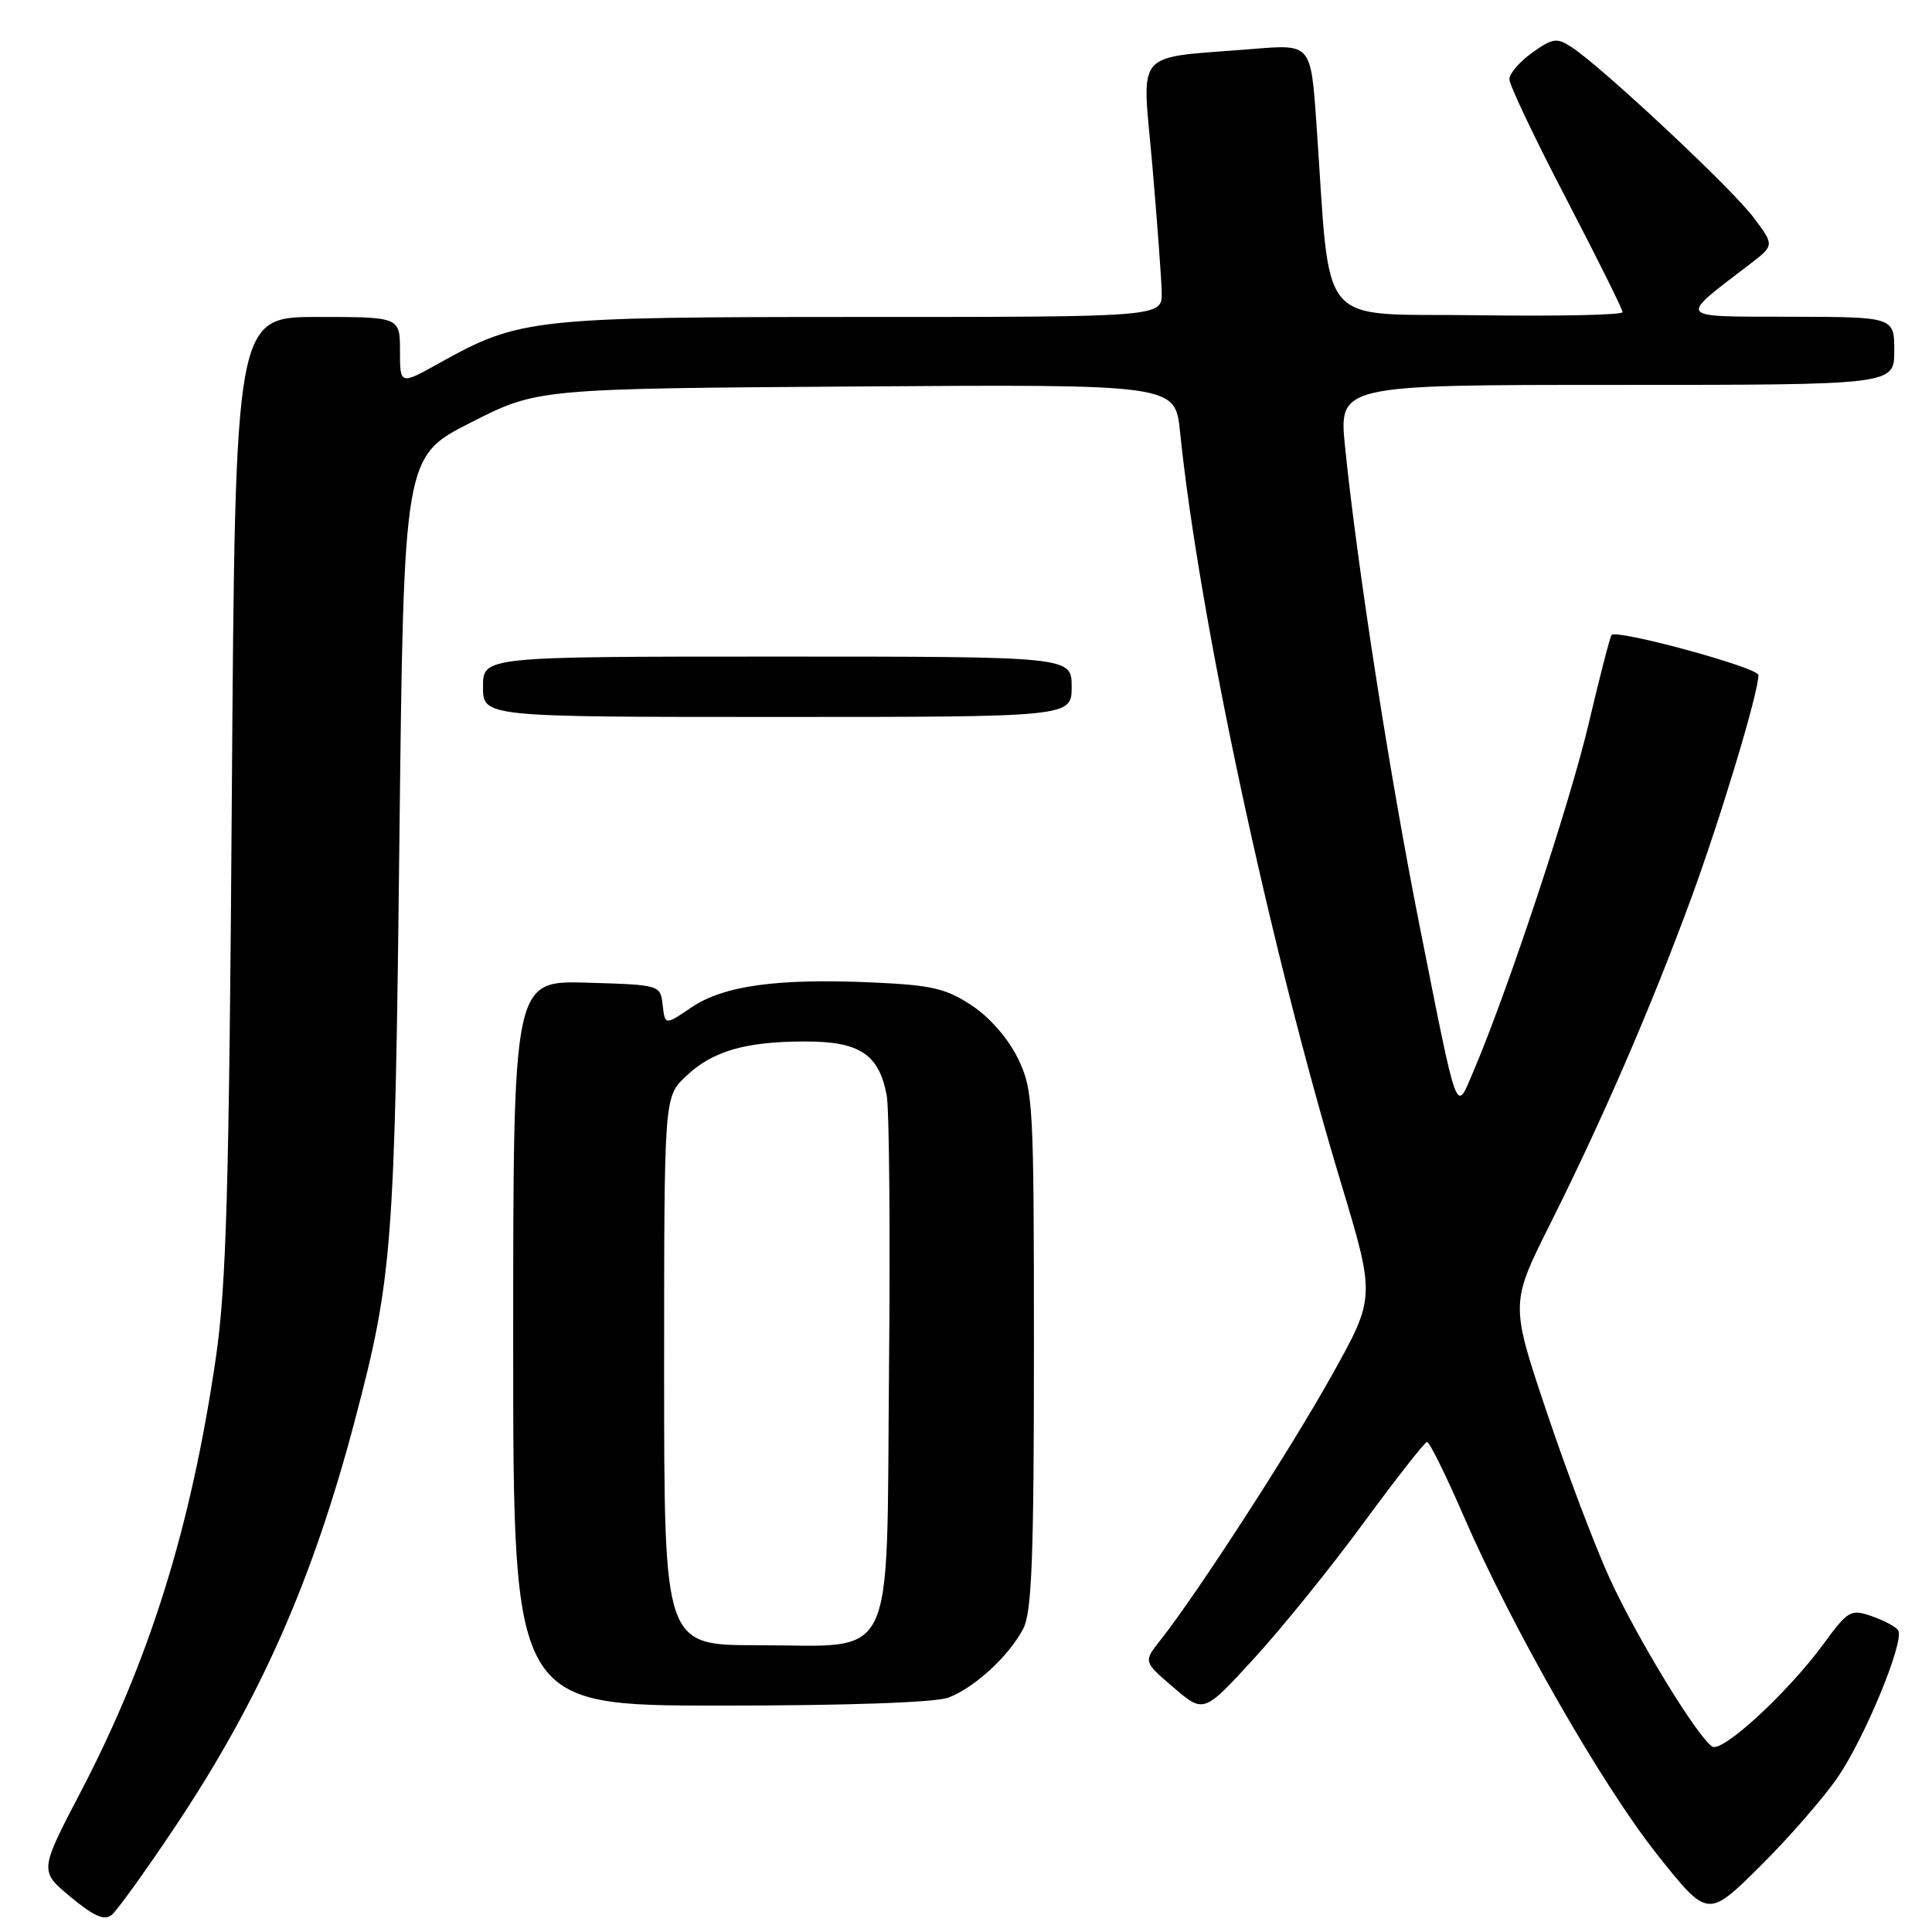 <?xml version="1.0" encoding="UTF-8" standalone="no"?>
<!DOCTYPE svg PUBLIC "-//W3C//DTD SVG 1.1//EN" "http://www.w3.org/Graphics/SVG/1.1/DTD/svg11.dtd" >
<svg xmlns="http://www.w3.org/2000/svg" xmlns:xlink="http://www.w3.org/1999/xlink" version="1.1" viewBox="0 0 256 256">
 <g >
 <path fill="currentColor"
d=" M 23.12 242.18 C 34.43 225.26 41.44 209.43 47.07 188.02 C 52.00 169.32 52.32 165.09 52.92 111.50 C 53.50 60.50 53.50 60.50 62.36 56.00 C 71.22 51.50 71.22 51.50 113.47 51.21 C 155.72 50.92 155.72 50.92 156.36 57.21 C 158.88 81.75 168.22 125.36 177.67 156.69 C 182.25 171.88 182.25 171.88 176.50 182.19 C 171.04 191.99 158.59 211.23 153.75 217.34 C 151.50 220.18 151.50 220.18 155.50 223.60 C 159.50 227.03 159.50 227.03 166.16 219.76 C 169.82 215.77 176.35 207.70 180.66 201.82 C 184.97 195.95 188.76 191.11 189.08 191.07 C 189.40 191.03 191.56 195.39 193.88 200.75 C 200.35 215.69 212.30 236.58 219.66 245.83 C 226.29 254.15 226.29 254.15 233.19 247.33 C 236.98 243.57 241.62 238.25 243.51 235.50 C 247.13 230.21 252.39 217.44 251.52 216.03 C 251.24 215.57 249.67 214.73 248.04 214.16 C 245.22 213.18 244.90 213.37 241.59 217.88 C 236.89 224.28 228.23 232.26 226.89 231.43 C 224.95 230.23 216.94 217.11 213.32 209.21 C 211.37 204.97 207.61 195.03 204.95 187.11 C 200.12 172.72 200.12 172.72 205.44 162.11 C 212.37 148.27 218.86 133.27 224.10 119.00 C 228.06 108.18 233.00 91.81 233.00 89.45 C 233.00 88.46 214.29 83.36 213.54 84.14 C 213.35 84.34 211.97 89.67 210.48 96.00 C 207.97 106.61 199.77 131.33 195.22 142.00 C 192.87 147.51 193.25 148.57 188.07 122.50 C 184.14 102.73 179.87 75.26 178.23 59.25 C 177.39 51.00 177.39 51.00 214.19 51.00 C 251.00 51.00 251.00 51.00 251.00 46.50 C 251.00 42.00 251.00 42.00 237.25 41.97 C 221.93 41.93 222.26 42.36 231.87 35.00 C 235.13 32.50 235.13 32.50 232.31 28.76 C 229.45 24.95 212.31 8.91 208.28 6.27 C 206.29 4.96 205.77 5.03 203.03 6.98 C 201.37 8.16 200.00 9.75 200.00 10.50 C 200.00 11.25 203.37 18.35 207.50 26.27 C 211.62 34.19 215.00 40.98 215.00 41.36 C 215.00 41.74 206.34 41.92 195.75 41.77 C 174.12 41.47 176.39 44.19 174.42 16.18 C 173.69 5.86 173.69 5.86 166.09 6.48 C 149.94 7.80 151.33 6.21 152.68 21.80 C 153.33 29.33 153.90 36.96 153.93 38.75 C 154.00 42.00 154.00 42.00 114.18 42.00 C 70.58 42.00 68.84 42.19 58.25 48.09 C 53.00 51.02 53.00 51.02 53.00 46.51 C 53.00 42.00 53.00 42.00 42.08 42.00 C 31.17 42.00 31.17 42.00 30.72 105.25 C 30.36 157.68 29.99 170.47 28.59 180.00 C 25.31 202.38 19.84 219.92 10.67 237.48 C 5.22 247.92 5.22 247.92 9.36 251.36 C 12.46 253.93 13.83 254.53 14.81 253.73 C 15.52 253.14 19.27 247.95 23.12 242.18 Z  M 125.68 224.94 C 129.13 223.63 133.70 219.43 135.59 215.80 C 136.72 213.63 137.00 206.39 137.00 178.87 C 137.00 146.02 136.91 144.45 134.88 140.25 C 133.61 137.63 131.15 134.80 128.76 133.23 C 125.33 130.95 123.46 130.53 115.41 130.17 C 102.91 129.63 95.85 130.61 91.60 133.50 C 88.12 135.86 88.12 135.86 87.81 133.18 C 87.50 130.50 87.50 130.50 77.75 130.21 C 68.00 129.93 68.00 129.93 68.00 177.96 C 68.00 226.00 68.00 226.00 95.43 226.00 C 112.39 226.00 123.95 225.59 125.68 224.94 Z  M 142.00 91.00 C 142.00 87.00 142.00 87.00 103.00 87.00 C 64.00 87.00 64.00 87.00 64.00 91.00 C 64.00 95.00 64.00 95.00 103.00 95.00 C 142.00 95.00 142.00 95.00 142.00 91.00 Z  M 88.00 181.69 C 88.00 145.37 88.00 145.37 90.83 142.67 C 94.36 139.28 98.73 138.00 106.74 138.00 C 113.93 138.00 116.49 139.71 117.50 145.19 C 117.83 147.01 117.97 163.28 117.80 181.34 C 117.43 221.33 119.02 218.00 100.39 218.00 C 88.00 218.00 88.00 218.00 88.00 181.69 Z "/>
</g>
</svg>